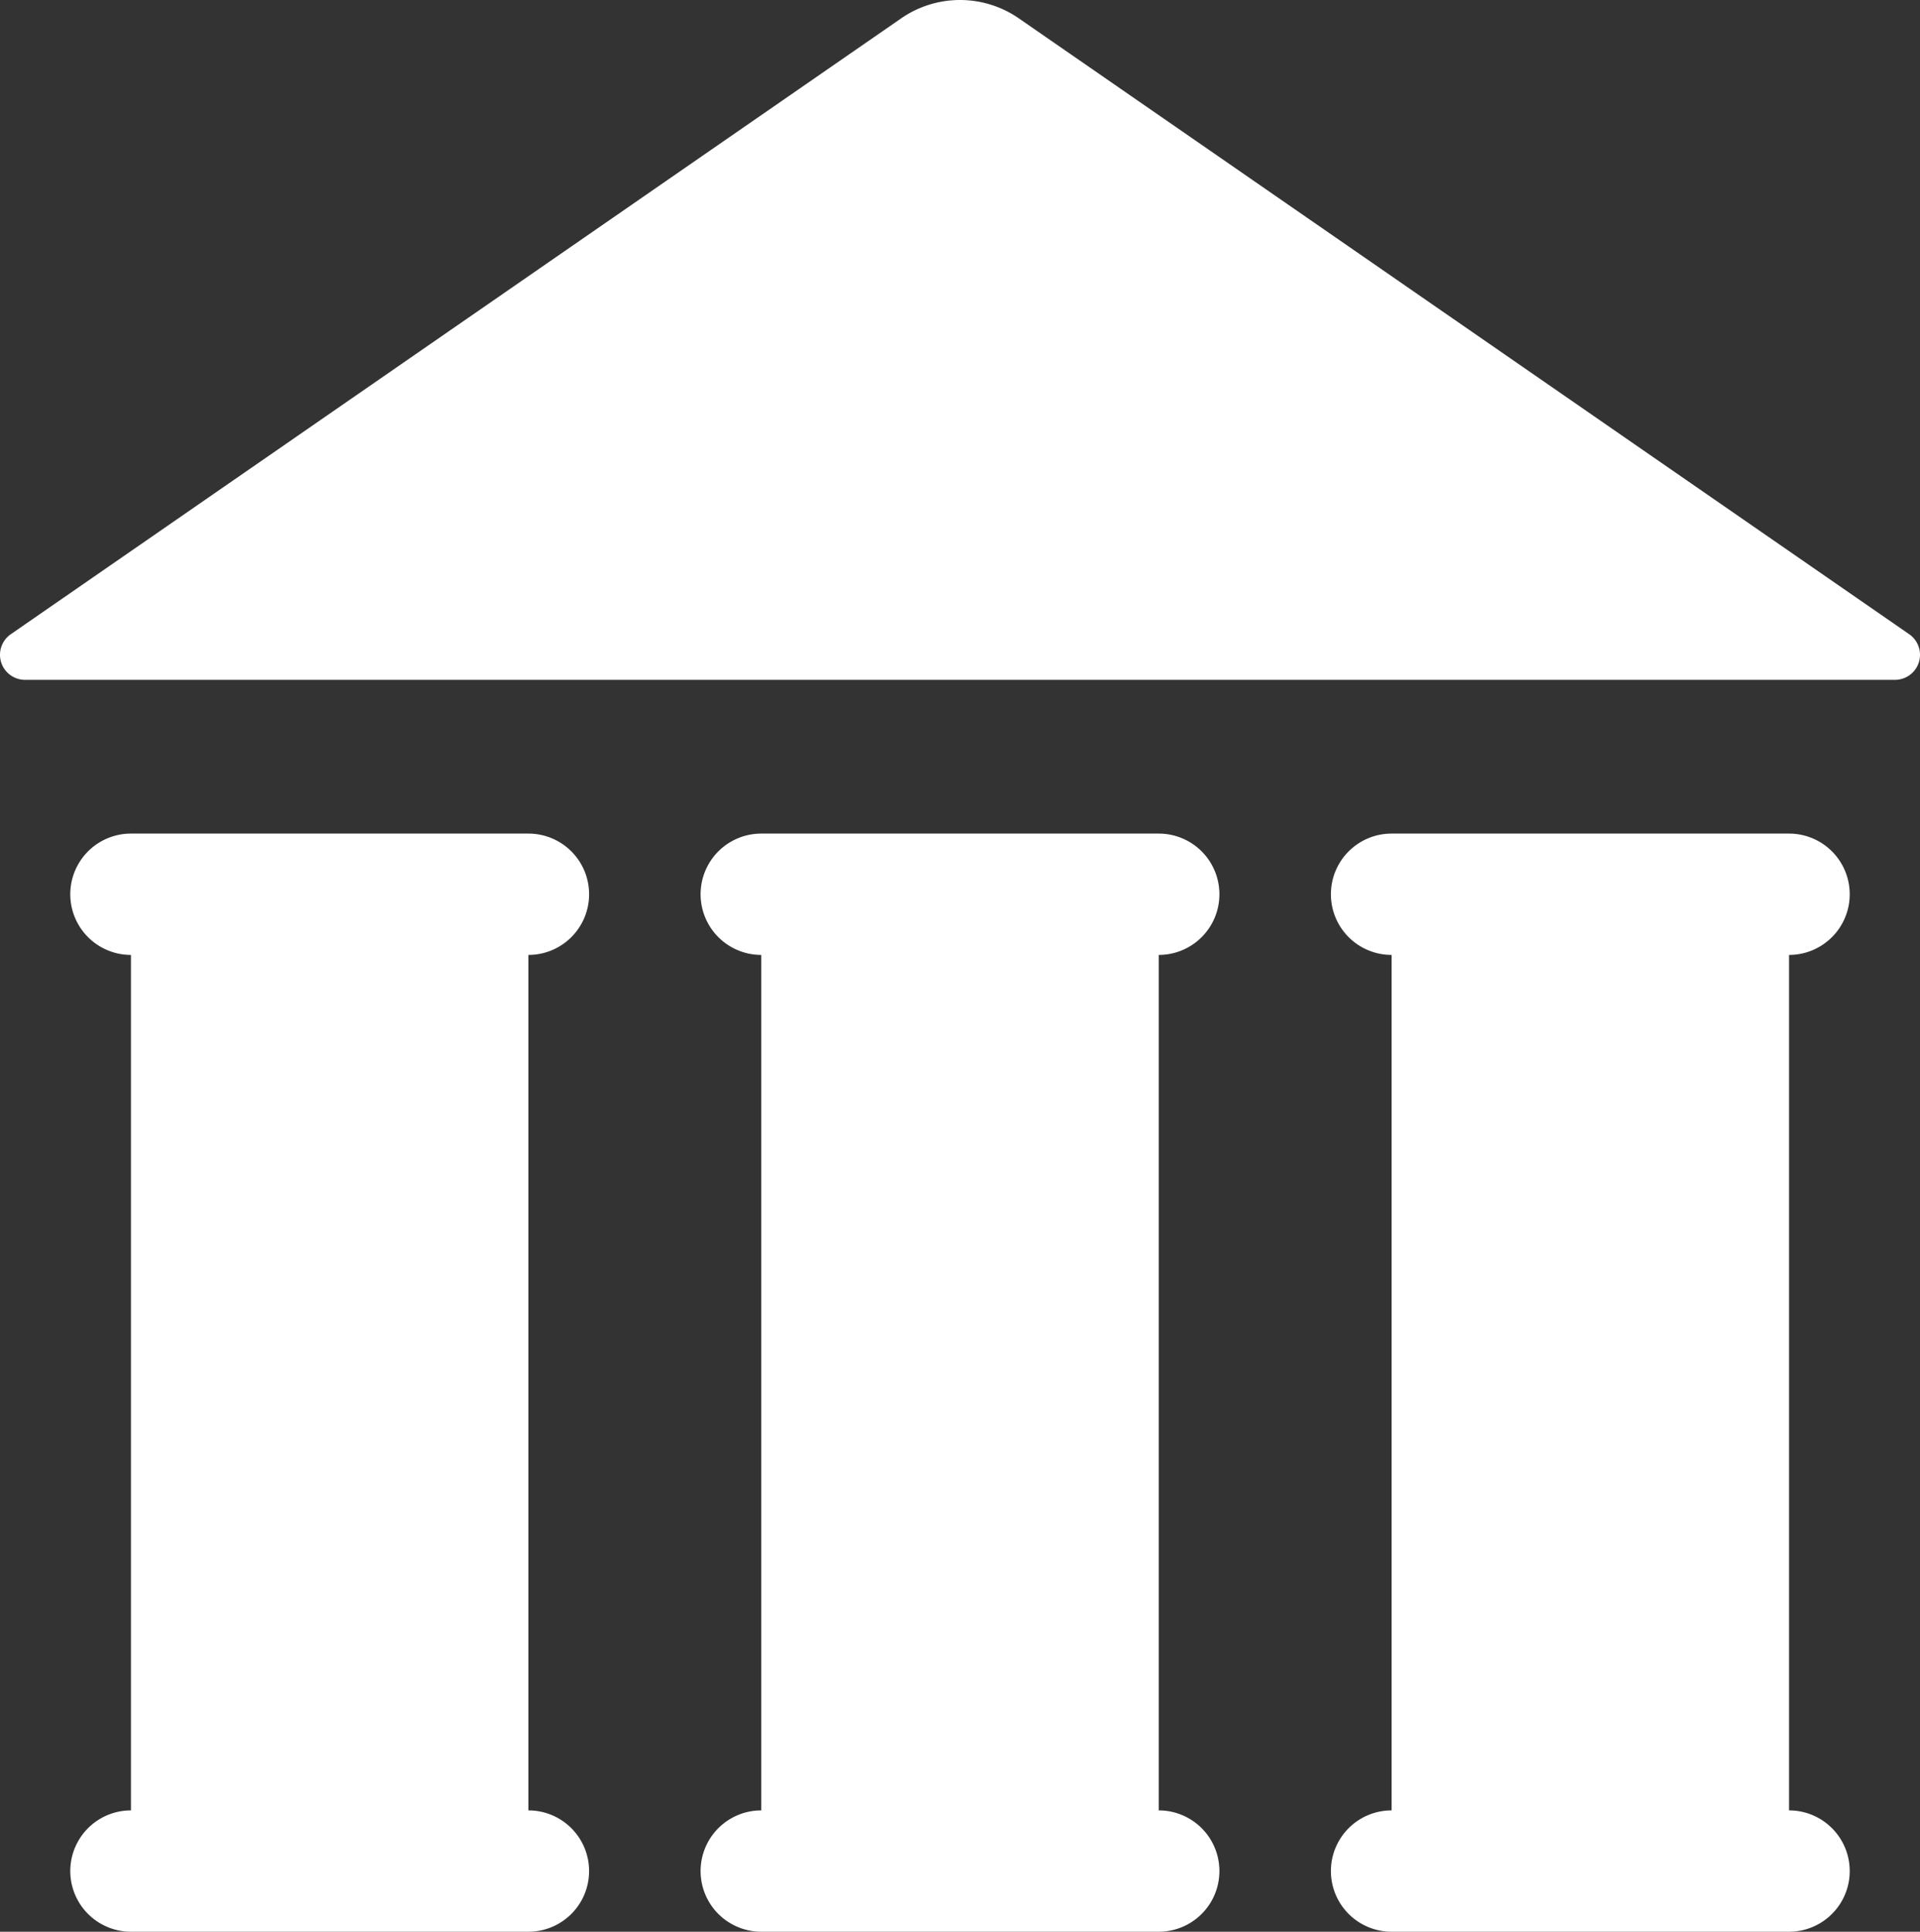 <svg xmlns="http://www.w3.org/2000/svg" width="288.43" height="290.235" viewBox="0 0 288.43 290.235">
  <rect x="0" y="0" width="288.43" height="290.235" fill="#333333" stroke="none"/>
  <g id="monument-svgrepo-com" transform="translate(-0.903 0)">
    <path id="Pfad_65" data-name="Pfad 65" d="M184.087,134.359a9.115,9.115,0,0,0-9.115-9.115H115.265a9.115,9.115,0,0,0,0,18.23V272.005a9.115,9.115,0,1,0,0,18.23h59.707a9.115,9.115,0,1,0,0-18.23V143.474A9.115,9.115,0,0,0,184.087,134.359Z" fill="#fff"/>
    <path id="Pfad_66" data-name="Pfad 66" d="M89.4,134.359a9.115,9.115,0,0,0-9.115-9.115H20.576a9.115,9.115,0,0,0,0,18.23V272.005a9.115,9.115,0,1,0,0,18.23H80.283a9.115,9.115,0,1,0,0-18.23V143.474A9.115,9.115,0,0,0,89.4,134.359Z" fill="#fff"/>
    <path id="Pfad_67" data-name="Pfad 67" d="M278.775,134.359a9.115,9.115,0,0,0-9.115-9.115H209.953a9.115,9.115,0,1,0,0,18.23V272.005a9.115,9.115,0,1,0,0,18.23H269.66a9.115,9.115,0,0,0,0-18.23V143.474A9.115,9.115,0,0,0,278.775,134.359Z" fill="#fff"/>
    <path id="Pfad_68" data-name="Pfad 68" d="M287.712,95.29,153.957,2.759a15.537,15.537,0,0,0-17.678,0L2.524,95.29a3.761,3.761,0,0,0,2.14,6.854H285.572a3.761,3.761,0,0,0,2.14-6.854Z" fill="#fff"/>
  </g>
</svg>
